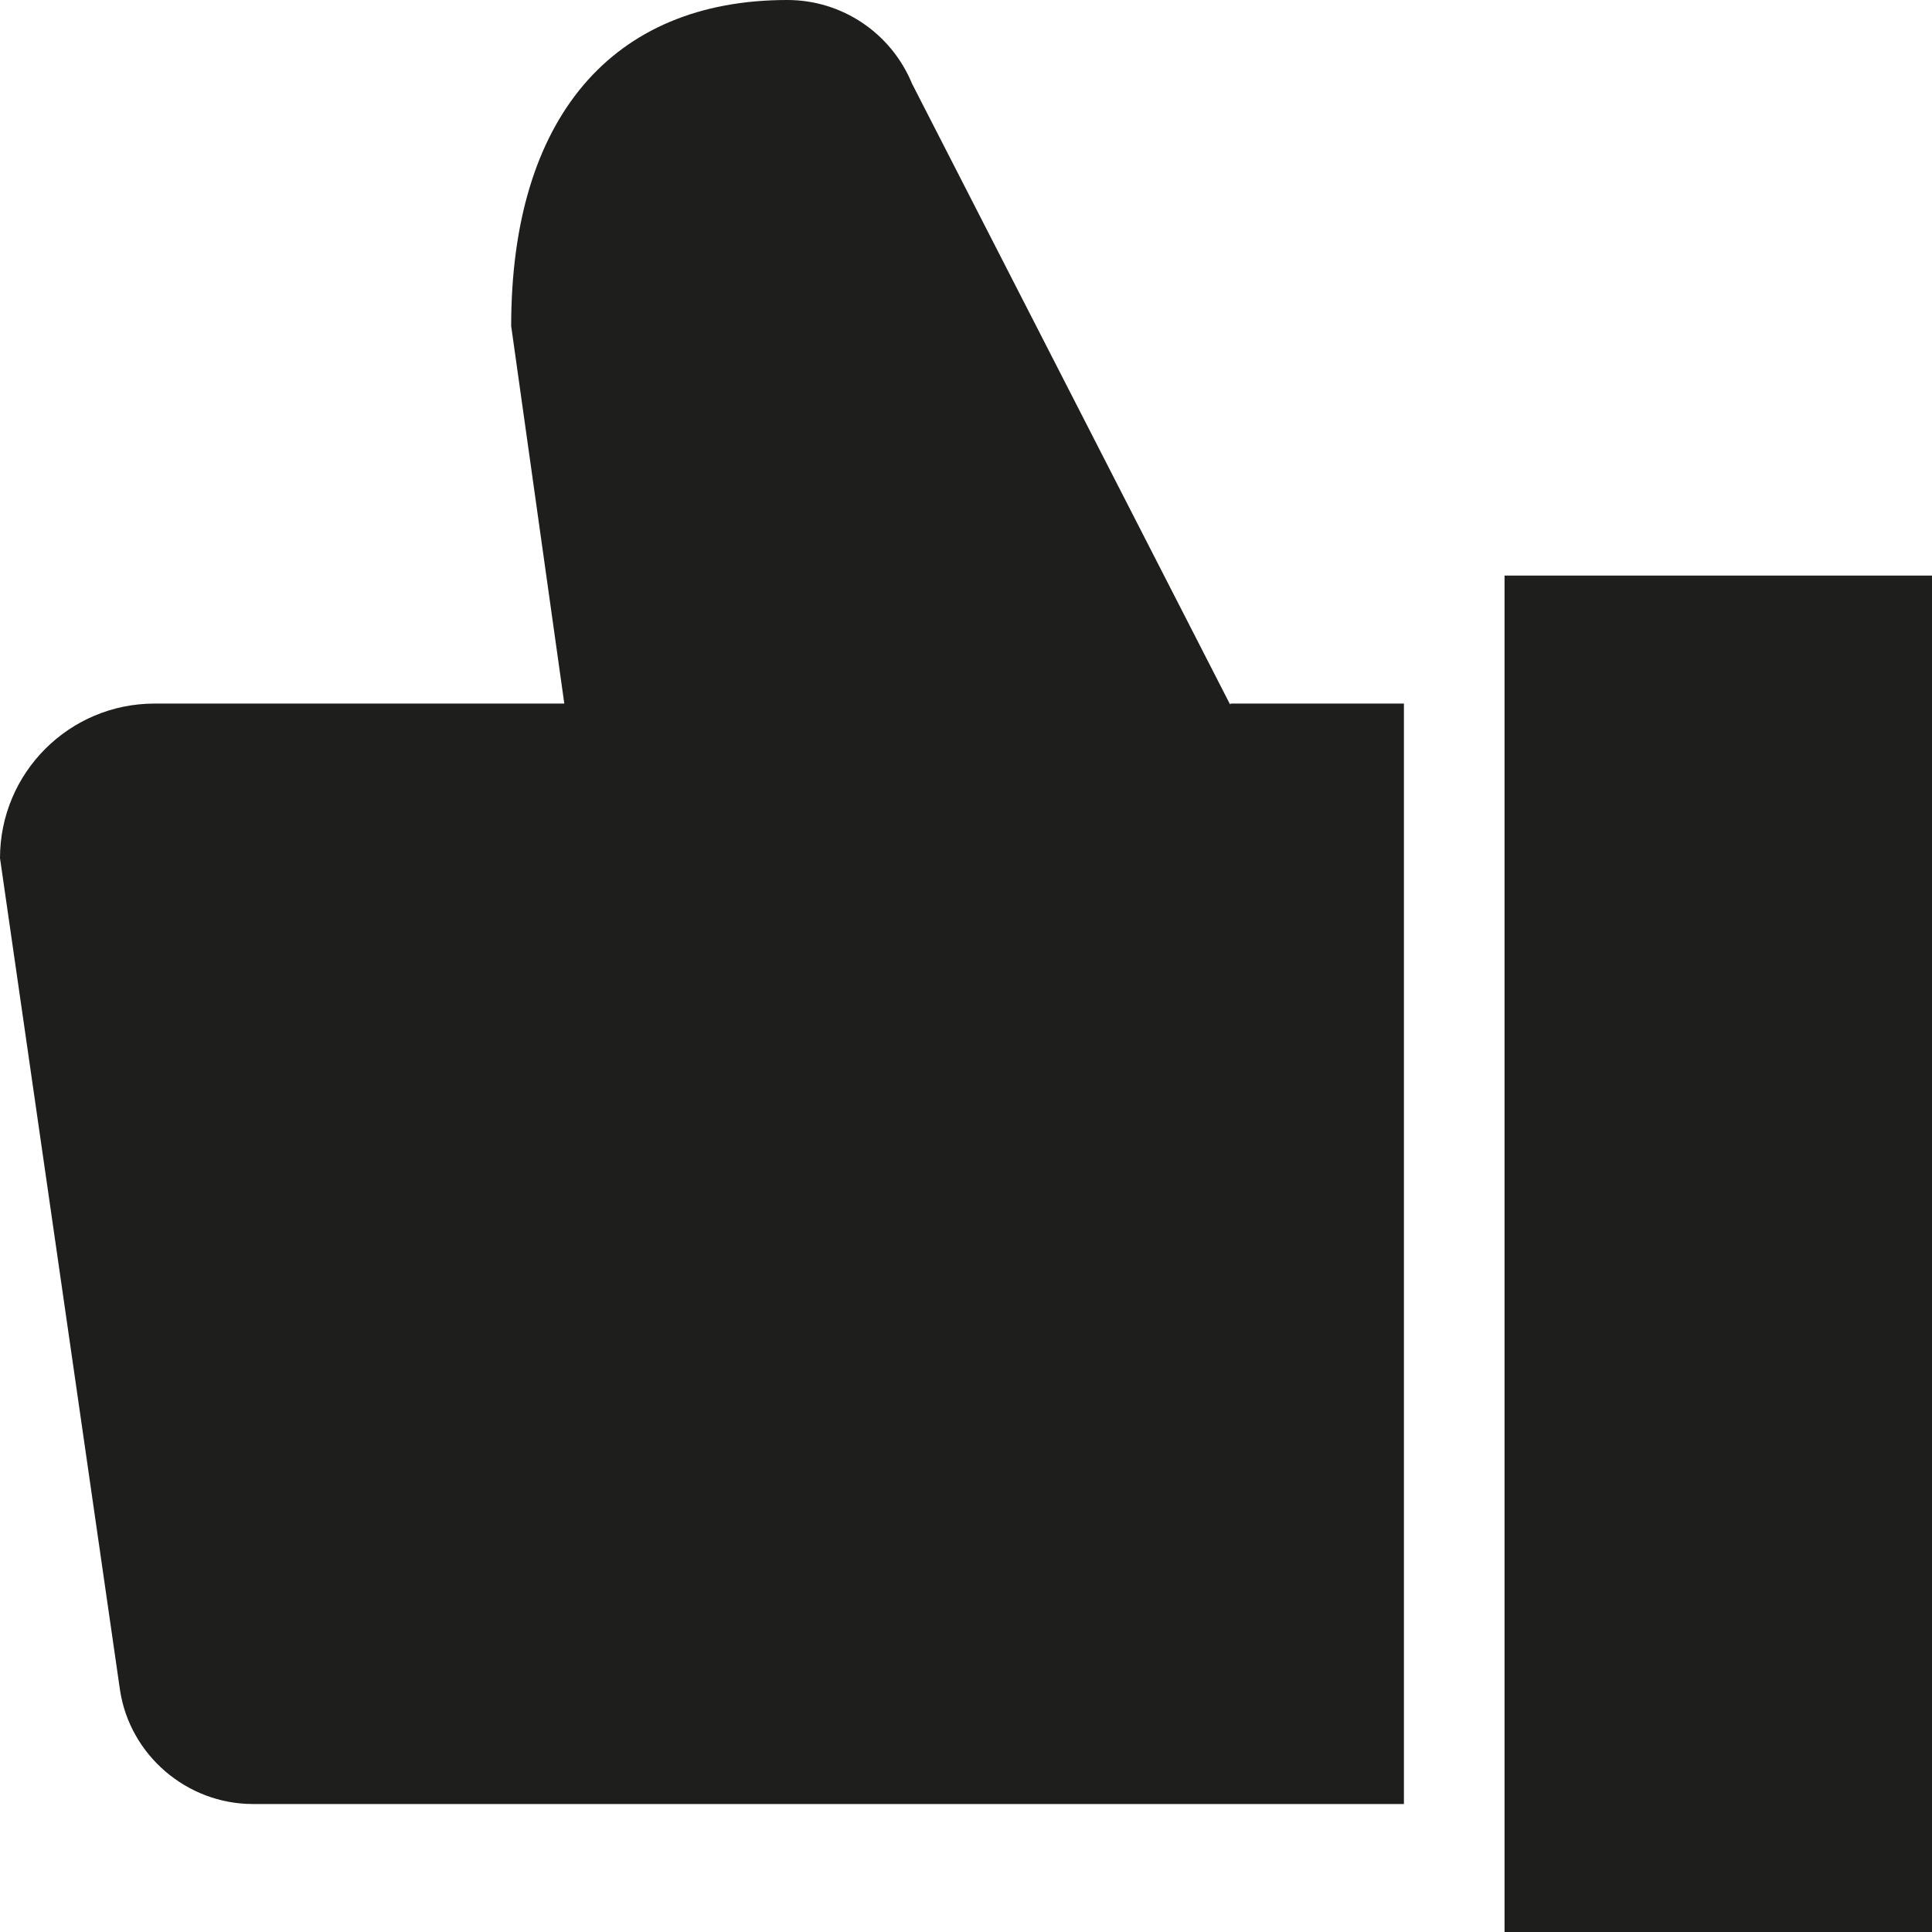<?xml version="1.0" encoding="UTF-8"?>
<svg id="a" data-name="3219" xmlns="http://www.w3.org/2000/svg" viewBox="0 0 24 24">
  <path d="M15.29,8.74h2.15v13.67H3.14c-.82,0-1.53-.61-1.65-1.42L0,10.66c0-1.06.86-1.92,1.92-1.92h5.09l-.66-4.69c0-2.58,1.25-4.05,3.43-4.05.68,0,1.29.41,1.55,1.04l3.95,7.71ZM18.69,7.15v16.85h5.31V7.15h-5.31Z" fill="#1e1e1c"/>
</svg>